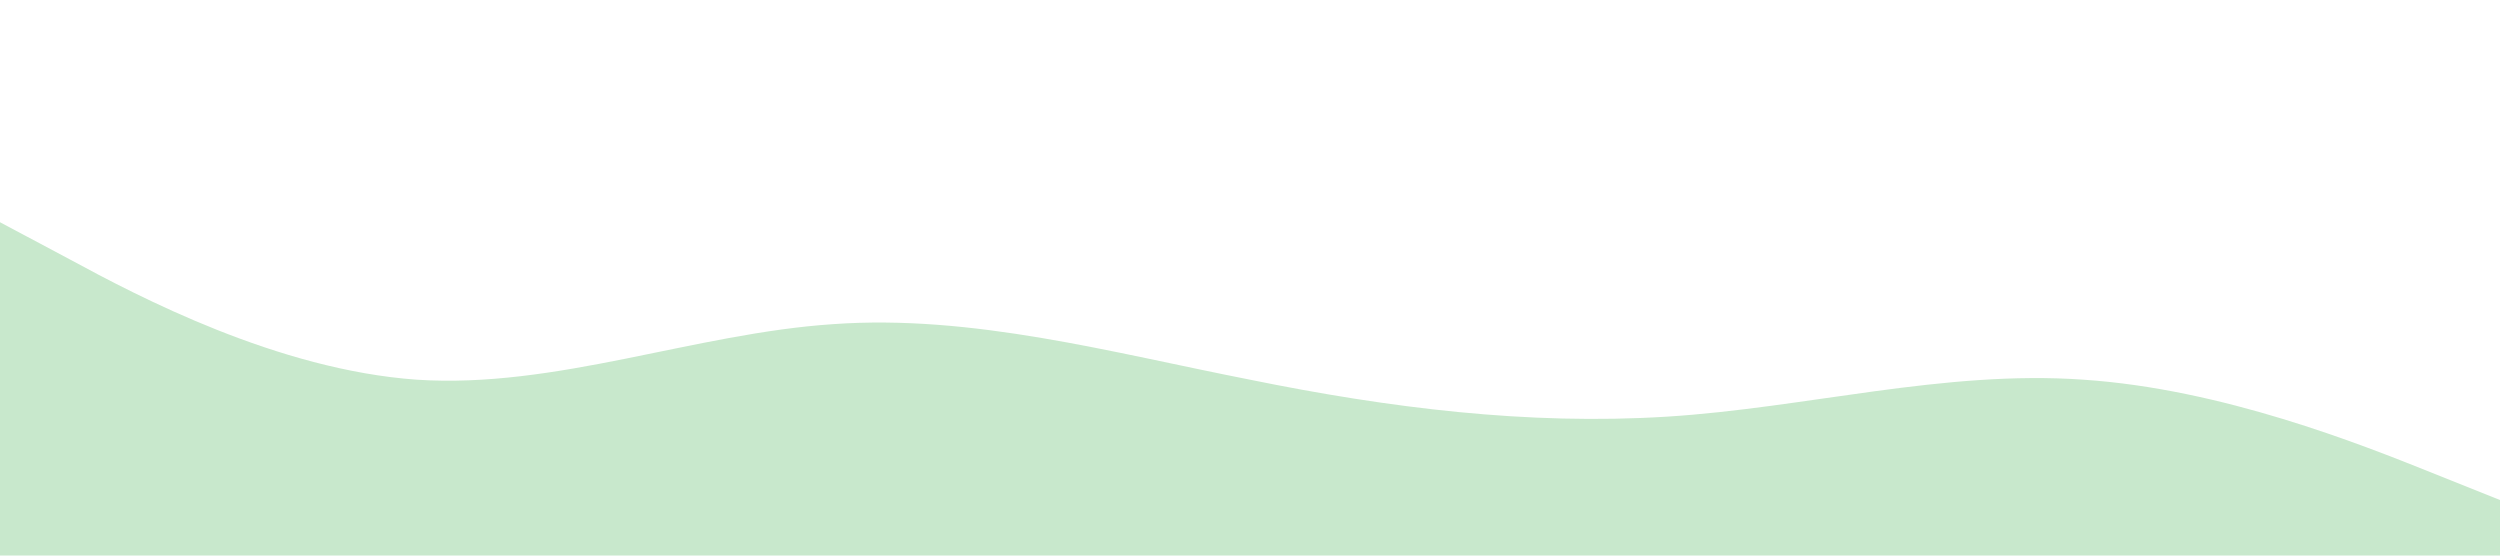 <?xml version="1.0" standalone="no"?><svg xmlns="http://www.w3.org/2000/svg" viewBox="0 0 1440 320"><path fill="#c8e8cc" fill-opacity="1" d="M0,128L40,149.3C80,171,160,213,240,218.7C320,224,400,192,480,186.7C560,181,640,203,720,218.7C800,235,880,245,960,240C1040,235,1120,213,1200,218.7C1280,224,1360,256,1400,272L1440,288L1440,320L1400,320C1360,320,1280,320,1200,320C1120,320,1040,320,960,320C880,320,800,320,720,320C640,320,560,320,480,320C400,320,320,320,240,320C160,320,80,320,40,320L0,320Z"></path></svg>